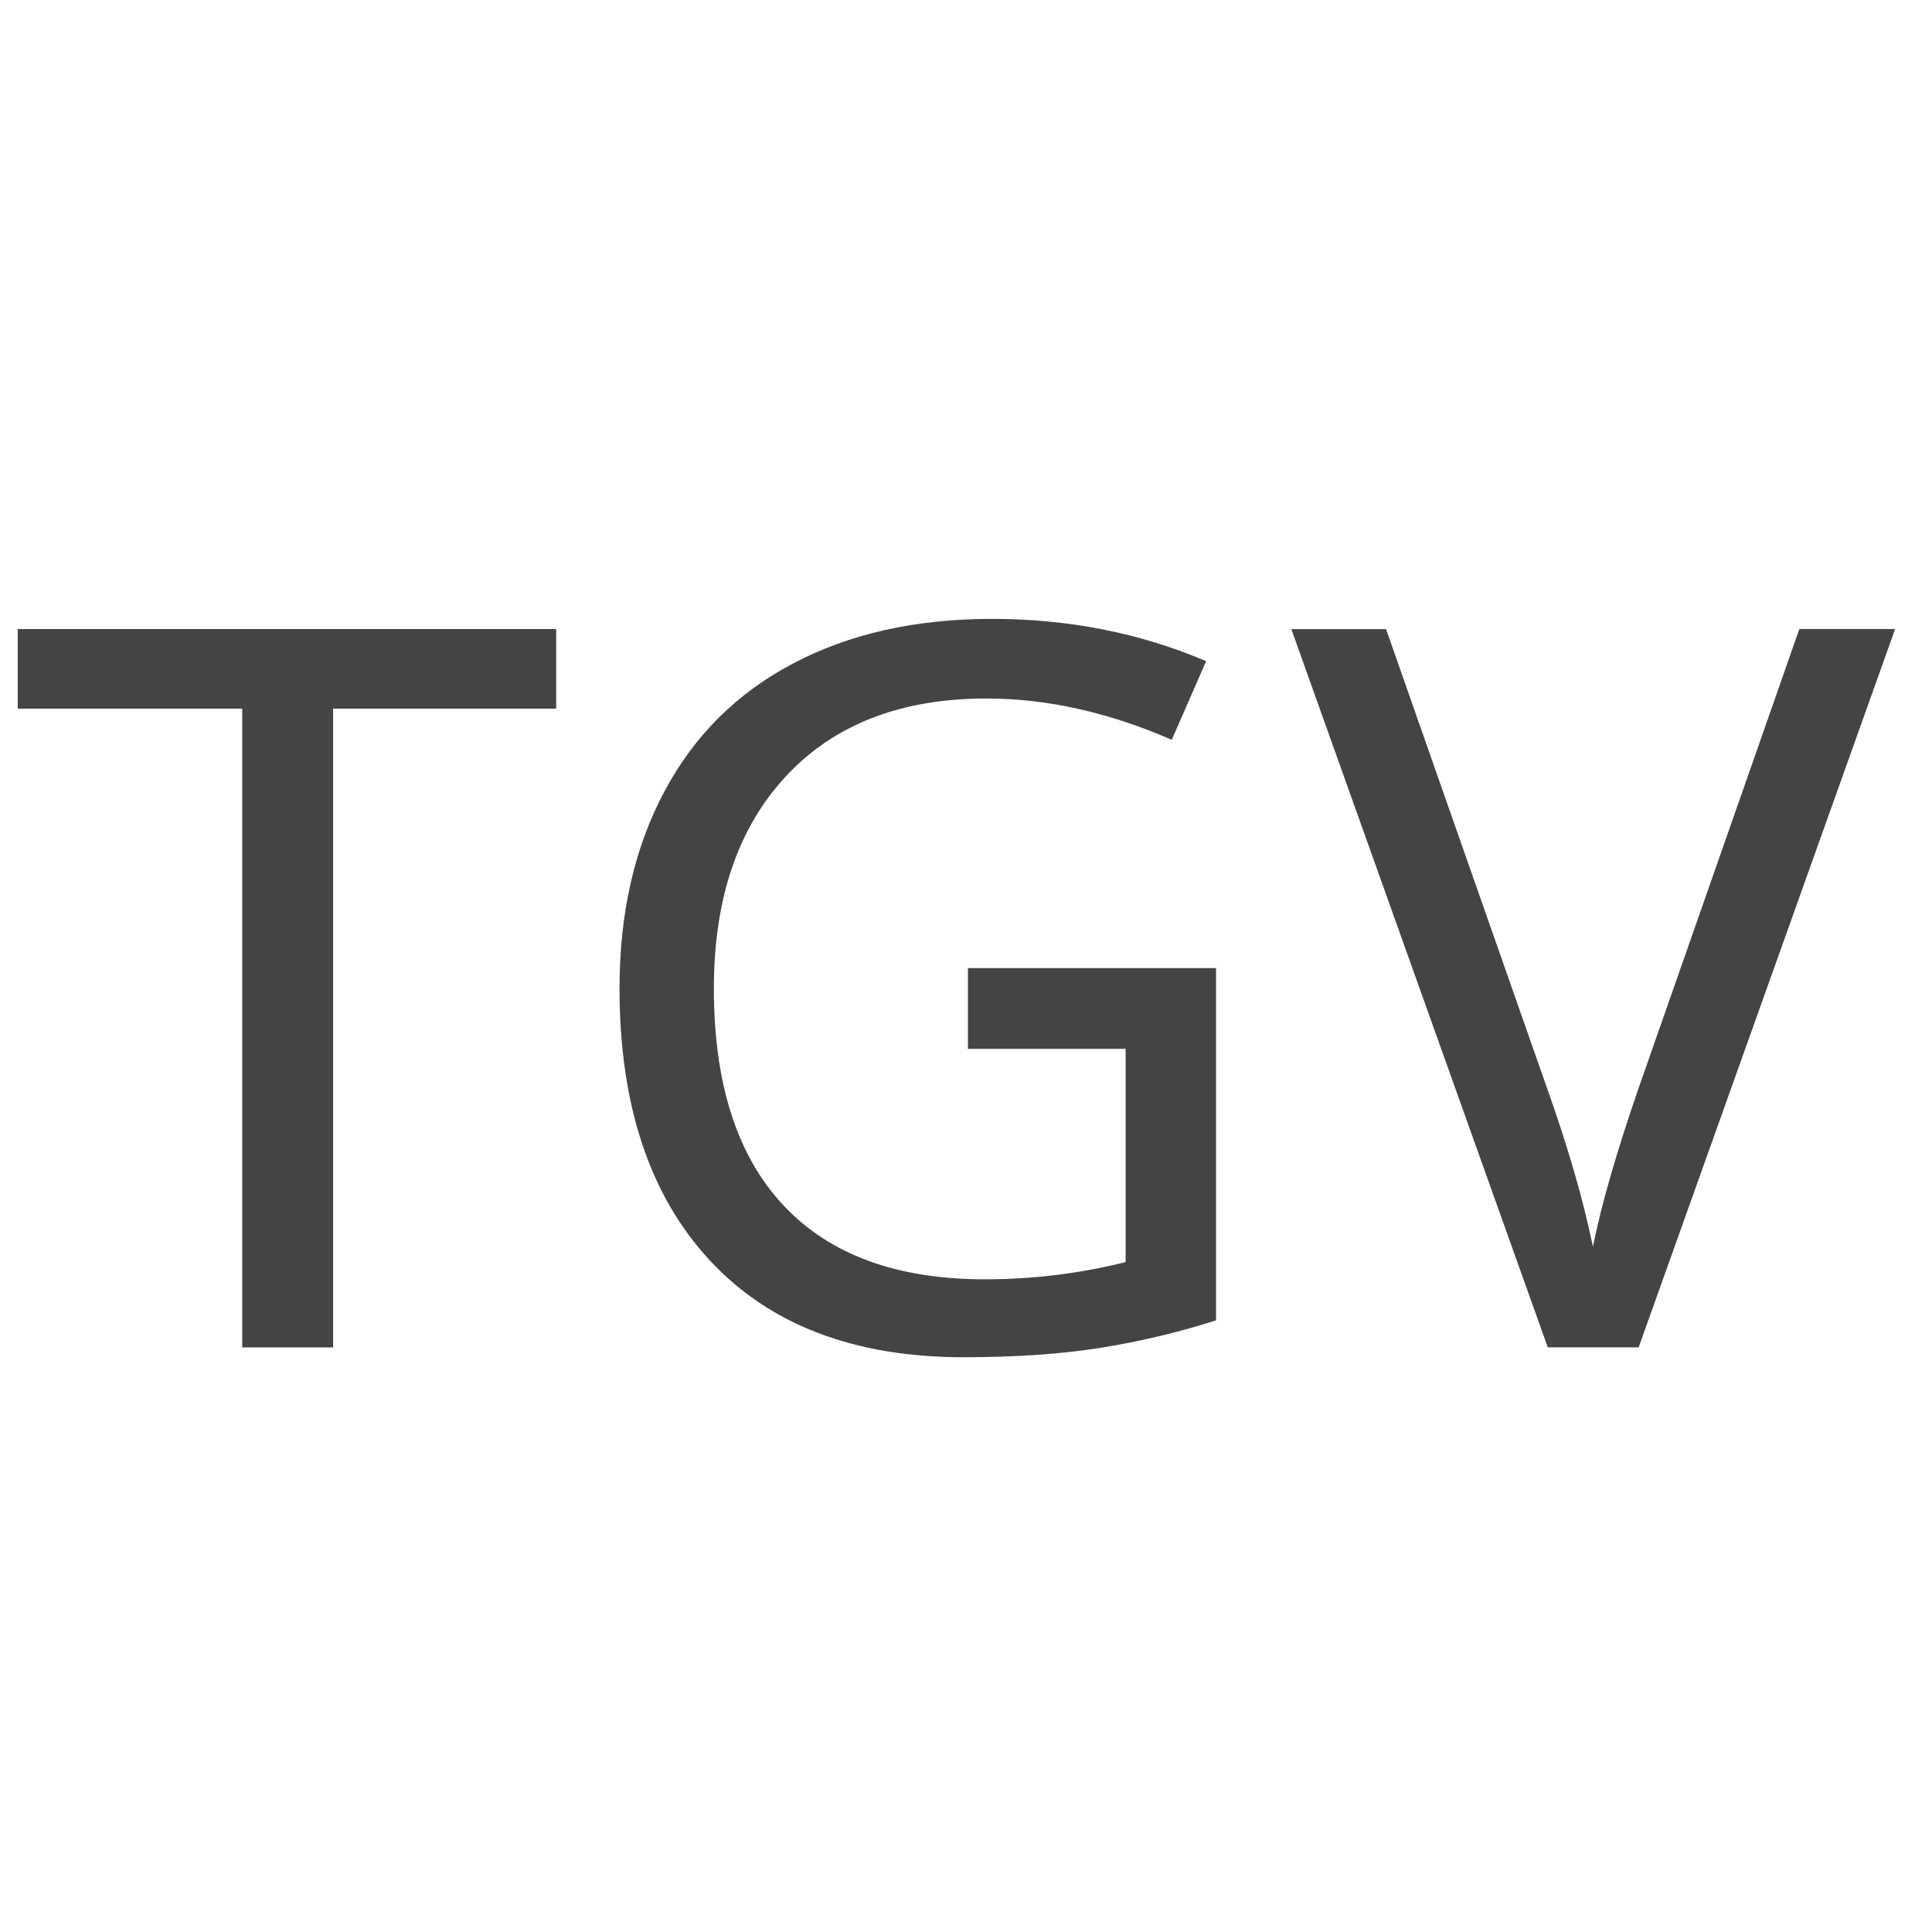 <?xml version="1.0" encoding="UTF-8" standalone="no"?>
<!-- Created with Inkscape (http://www.inkscape.org/) -->

<svg
   xmlns:dc="http://purl.org/dc/elements/1.1/"
   xmlns:cc="http://creativecommons.org/ns#"
   xmlns:rdf="http://www.w3.org/1999/02/22-rdf-syntax-ns#"
   xmlns:svg="http://www.w3.org/2000/svg"
   xmlns="http://www.w3.org/2000/svg"
   xmlns:sodipodi="http://sodipodi.sourceforge.net/DTD/sodipodi-0.dtd"
   xmlns:inkscape="http://www.inkscape.org/namespaces/inkscape"
   width="24"
   height="24"
   id="svg4460"
   version="1.1"
   inkscape:version="0.91 r13725"
   sodipodi:docname="tgv_all.svg"
   inkscape:export-xdpi="179.99988"
   inkscape:export-ydpi="179.99988">
  <defs
     id="defs4462" />
  <sodipodi:namedview
     id="base"
     pagecolor="#ffffff"
     bordercolor="#666666"
     borderopacity="1.0"
     inkscape:pageopacity="0.0"
     inkscape:pageshadow="2"
     inkscape:zoom="7.9999996"
     inkscape:cx="16.700297"
     inkscape:cy="15.307818"
     inkscape:document-units="px"
     inkscape:current-layer="layer1"
     showgrid="true"
     showguides="true"
     inkscape:guide-bbox="true"
     inkscape:window-width="1920"
     inkscape:window-height="1151"
     inkscape:window-x="0"
     inkscape:window-y="25"
     inkscape:window-maximized="1"
     inkscape:snap-global="false">
    <inkscape:grid
       type="xygrid"
       id="grid4468"
       empspacing="5"
       visible="true"
       enabled="true"
       snapvisiblegridlinesonly="true" />
    <sodipodi:guide
       orientation="1,0"
       position="0,20"
       id="guide4470" />
    <sodipodi:guide
       orientation="0,1"
       position="4,24"
       id="guide4472" />
    <sodipodi:guide
       orientation="1,0"
       position="24,13"
       id="guide4474" />
    <sodipodi:guide
       orientation="0,1"
       position="15,0"
       id="guide4476" />
    <sodipodi:guide
       orientation="1,0"
       position="23,20"
       id="guide4478" />
    <sodipodi:guide
       orientation="0,1"
       position="20,23"
       id="guide4480" />
    <sodipodi:guide
       orientation="1,0"
       position="2,5"
       id="guide4482" />
    <sodipodi:guide
       orientation="0,1"
       position="7,2"
       id="guide4484" />
    <sodipodi:guide
       orientation="1,0"
       position="13,13.344"
       id="guide4486" />
  </sodipodi:namedview>
  <g
     inkscape:label="Layer 1"
     inkscape:groupmode="layer"
     id="layer1"
     transform="translate(0,-1028.362)">
    <rect
       y="1028.362"
       x="0"
       height="24"
       width="24"
       id="rect22282-3"
       style="opacity:0.5;color:#000000;fill:none;stroke:none;stroke-width:2;marker:none;visibility:visible;display:inline;overflow:visible;enable-background:accumulate" />
    <g
       style="font-style:normal;font-weight:normal;font-size:40px;line-height:125%;font-family:sans-serif;letter-spacing:0px;word-spacing:0px;fill:#444444;fill-opacity:1;stroke:none;stroke-width:1px;stroke-linecap:butt;stroke-linejoin:miter;stroke-opacity:1"
       id="text4151">
      <path
         d="m 4.138,1045.1 -1.129,0 0,-7.935 -2.789,0 0,-0.989 6.689,0 0,0.989 -2.771,0 0,7.935 z"
         style="font-style:normal;font-variant:normal;font-weight:normal;font-stretch:normal;font-size:12.5px;font-family:'Noto Sans';-inkscape-font-specification:'Noto Sans'"
         id="path4175" />
      <path
         d="m 12.024,1040.388 3.082,0 0,4.376 q -0.708,0.226 -1.44,0.342 -0.732,0.116 -1.697,0.116 -2.039,0 -3.156,-1.208 -1.117,-1.208 -1.117,-3.375 0,-1.398 0.555,-2.441 0.555,-1.044 1.599,-1.593 1.05,-0.555 2.472,-0.555 1.428,0 2.661,0.525 l -0.427,0.977 q -1.178,-0.513 -2.301,-0.513 -1.593,0 -2.49,0.964 -0.897,0.964 -0.897,2.637 0,1.77 0.861,2.692 0.861,0.922 2.502,0.922 0.897,0 1.752,-0.214 l 0,-2.649 -1.959,0 0,-1.001 z"
         style="font-style:normal;font-variant:normal;font-weight:normal;font-stretch:normal;font-size:12.5px;font-family:'Noto Sans';-inkscape-font-specification:'Noto Sans'"
         id="path4177" />
      <path
         d="m 16.04,1036.177 1.178,0 2.008,5.725 q 0.385,1.087 0.562,1.947 0.153,-0.769 0.568,-1.972 l 1.996,-5.701 1.19,0 -3.186,8.923 -1.129,0 -3.186,-8.923 z"
         style="font-style:normal;font-variant:normal;font-weight:normal;font-stretch:normal;font-size:12.5px;font-family:'Noto Sans';-inkscape-font-specification:'Noto Sans'"
         id="path4179" />
    </g>
  </g>
</svg>
